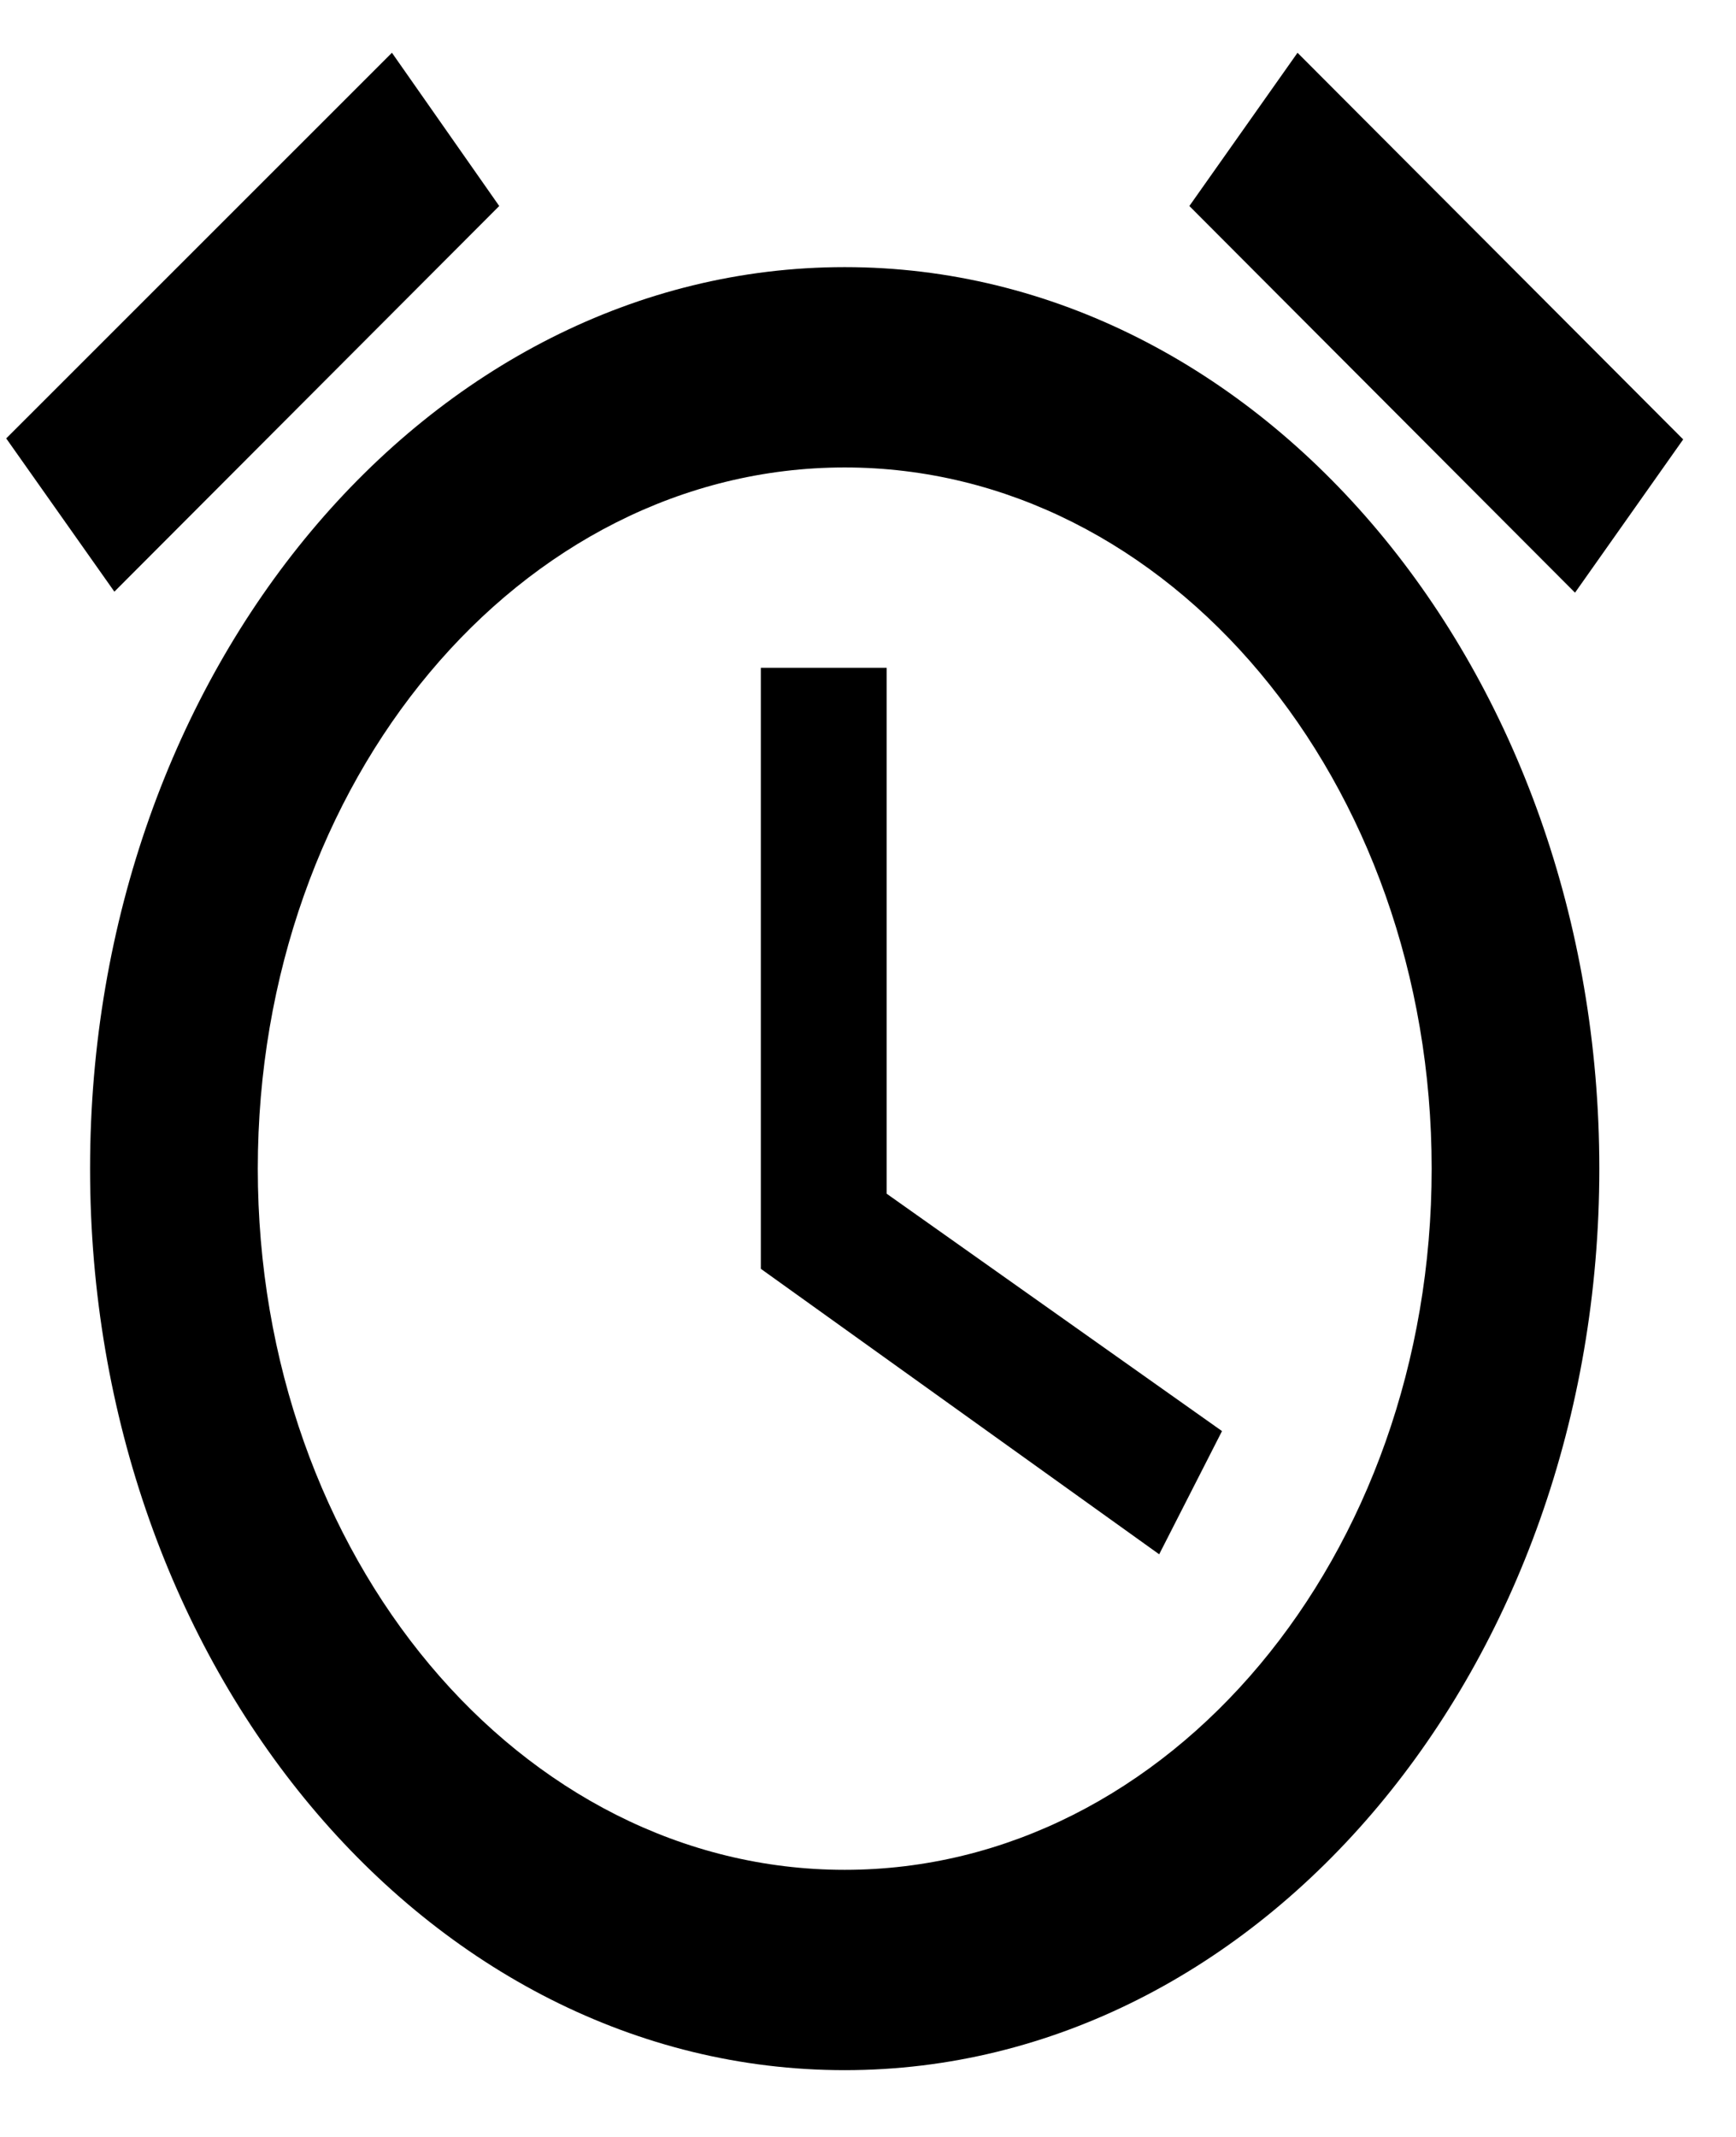 <svg width="26" height="32" viewBox="0 0 26 32" fill="none" xmlns="http://www.w3.org/2000/svg" xmlns:xlink="http://www.w3.org/1999/xlink">
<path d="M25.209,6.58L19.433,0.79L17.813,3.085L23.589,8.875L25.209,6.58ZM7.477,3.085L5.87,0.79L0.093,6.565L1.713,8.86L7.477,3.085ZM13.279,10L11.395,10L11.395,19L17.361,23.275L18.302,21.43L13.279,17.875L13.279,10ZM12.651,4C6.41,4 1.349,10.045 1.349,17.5C1.349,24.955 6.397,31 12.651,31C18.893,31 23.953,24.955 23.953,17.5C23.953,10.045 18.893,4 12.651,4ZM12.651,28C7.791,28 3.861,23.305 3.861,17.5C3.861,11.695 7.791,7 12.651,7C17.511,7 21.442,11.695 21.442,17.5C21.442,23.305 17.511,28 12.651,28Z" fill="#000000"/>
</svg>
